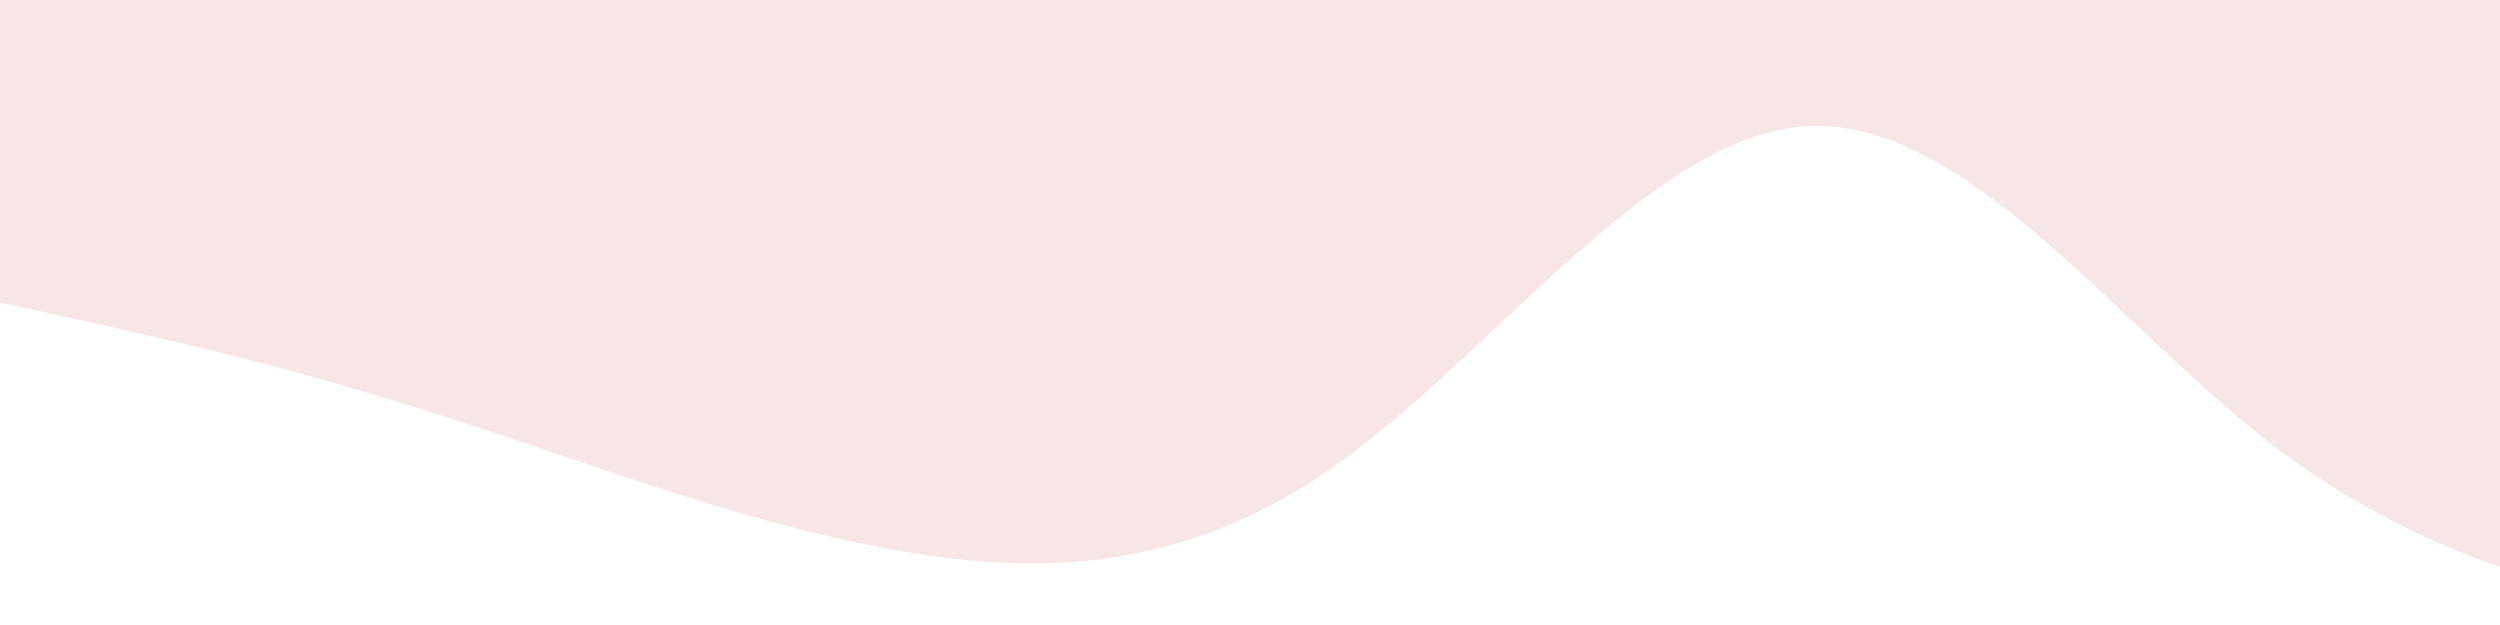 <svg width="1024" height="256" viewBox="0 0 1024 256" fill="none" xmlns="http://www.w3.org/2000/svg">
<path d="M1117.61 255.837L1085.85 249.111C1054.09 241.947 990.535 229.154 928.008 180.131C865.481 131.108 803.92 48.05 739.897 51.726C675.873 55.402 609.325 148.008 544.139 192.635C478.94 237.702 415.072 235.888 351.539 222.327C287.992 209.205 224.81 183.238 161.432 164.188C98.073 144.479 34.517 131.686 2.761 124.521L-29.007 117.796L-23.022 -93L8.912 -92.093C40.846 -91.186 104.713 -89.373 168.581 -87.559C232.448 -85.746 296.316 -83.932 360.183 -82.119C424.051 -80.305 487.918 -78.492 551.786 -76.678C615.653 -74.865 679.521 -73.051 743.388 -71.238C807.256 -69.424 871.123 -67.611 934.991 -65.797C998.858 -63.984 1062.73 -62.17 1094.66 -61.263L1126.59 -60.357L1117.61 255.837Z" fill="#B50101" fill-opacity="0.1"/>
</svg>

